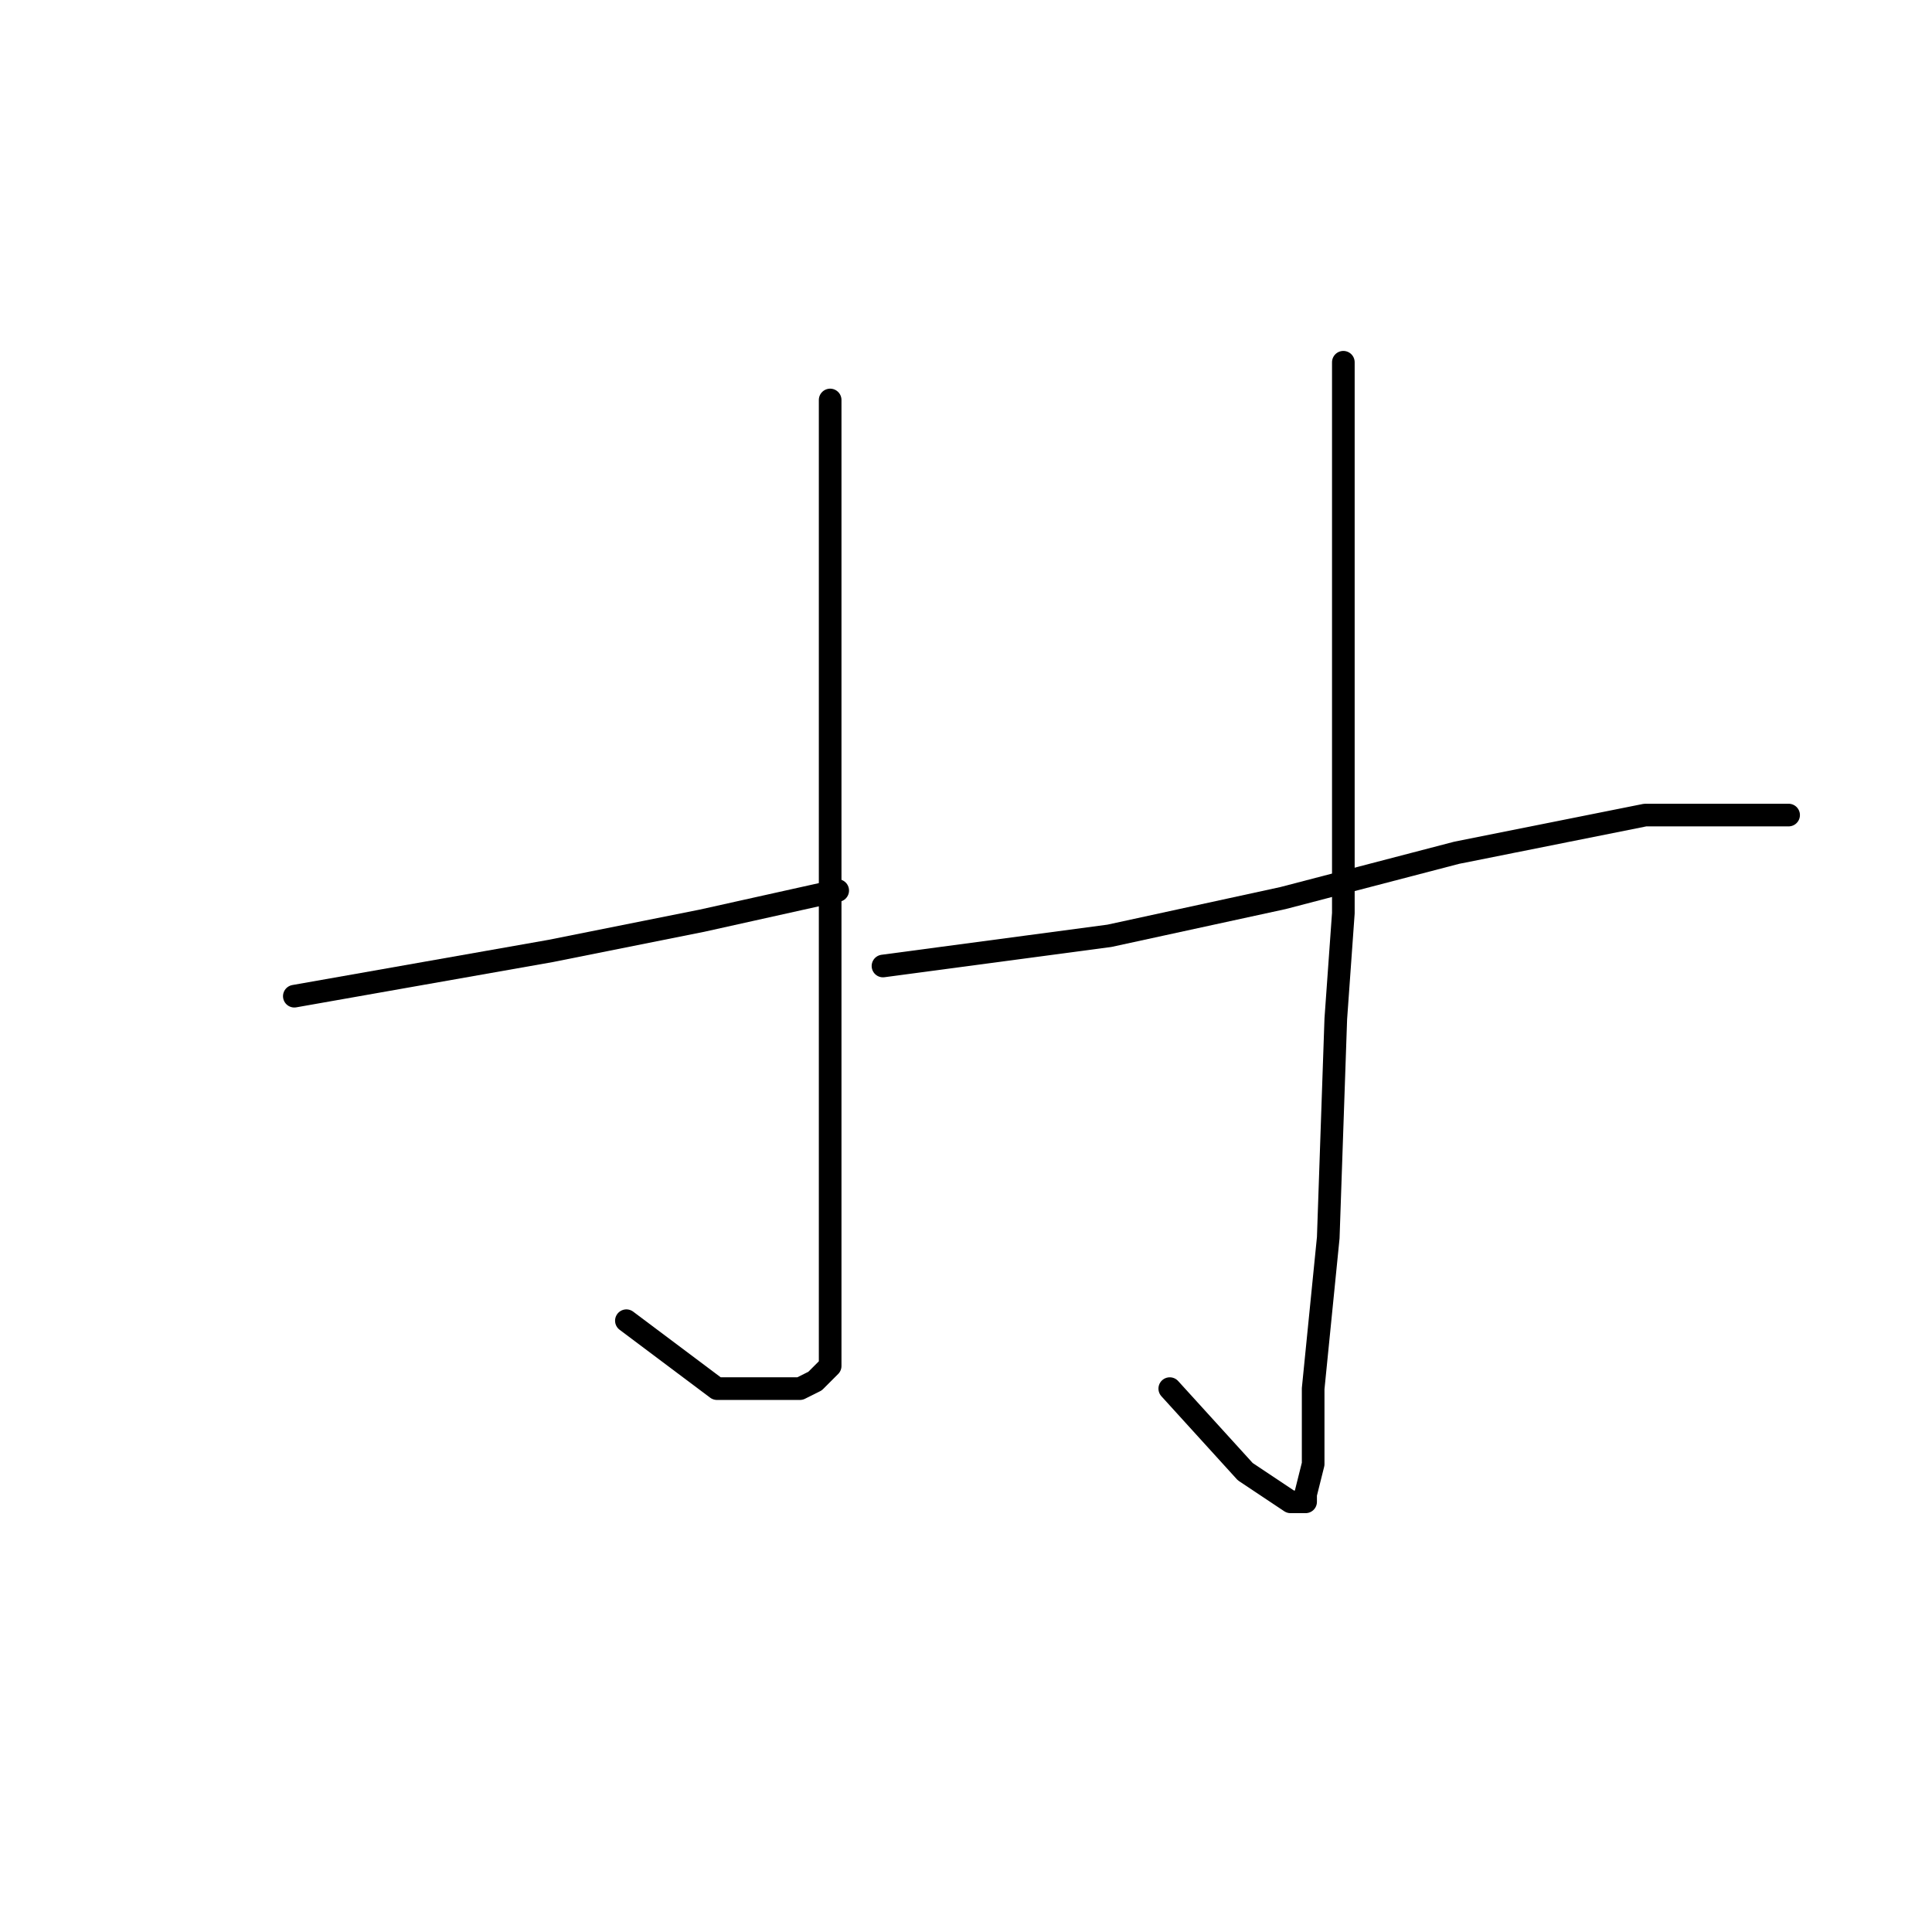 <?xml version="1.0" standalone="no"?>
    <svg width="256" height="256" xmlns="http://www.w3.org/2000/svg" version="1.1">
    <polyline stroke="black" stroke-width="3" stroke-linecap="round" fill="transparent" stroke-linejoin="round" points="110 53 110 62 110 71 110 82 110 109 110 133 110 154 110 167 110 177 110 181 108 183 106 184 103 184 95 184 83 175 83 175 " />
        <polyline stroke="black" stroke-width="3" stroke-linecap="round" fill="transparent" stroke-linejoin="round" points="39 132 56 129 73 126 93 122 111 118 111 118 " />
        <polyline stroke="black" stroke-width="3" stroke-linecap="round" fill="transparent" stroke-linejoin="round" points="178 48 178 57 178 66 178 89 178 121 177 135 176 164 174 184 174 194 173 198 173 199 171 199 165 195 155 184 155 184 " />
        <polyline stroke="black" stroke-width="3" stroke-linecap="round" fill="transparent" stroke-linejoin="round" points="117 128 132 126 147 124 170 119 193 113 218 108 237 108 237 108 " />
        </svg>